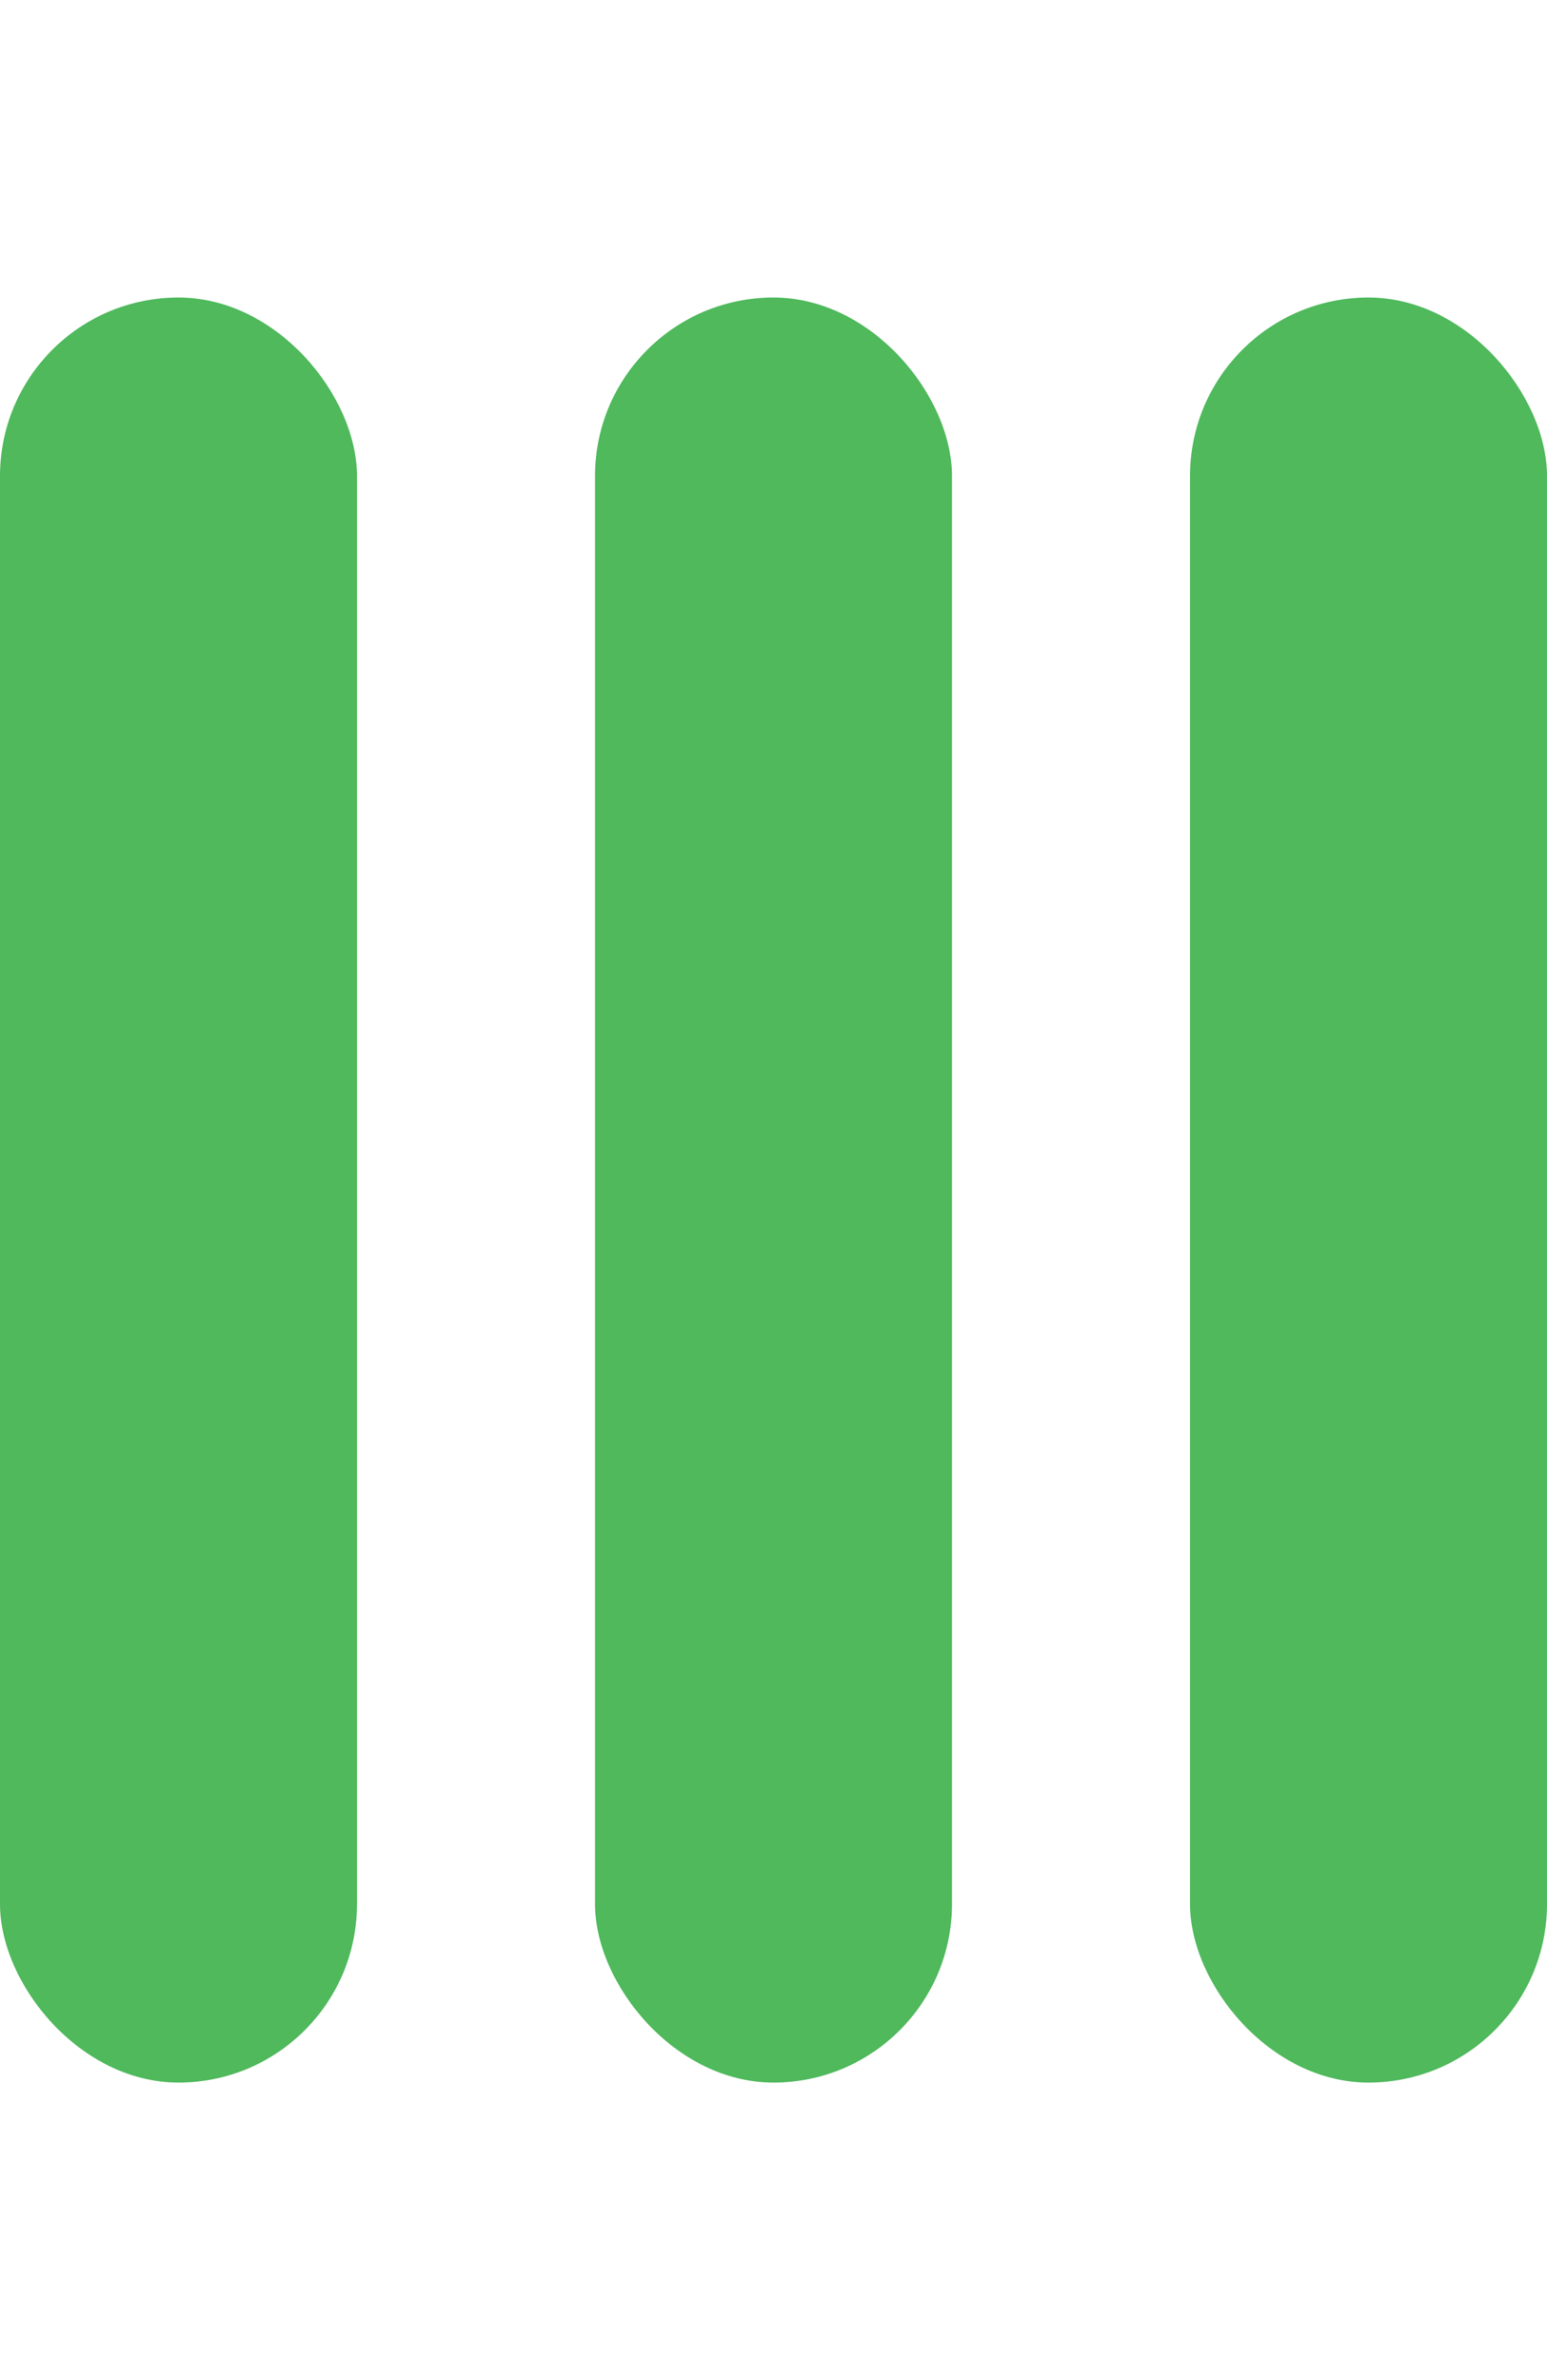 <svg width="26px" height="40px" viewBox="0 0 26 40" fill="#4FB95C">
  <rect x="0" y="5" ry="3" width="6" height="30" />
  <rect x="10" y="5" ry="3" width="6" height="30" />
  <rect x="20" y="5" ry="3" width="6" height="30" />
</svg>
